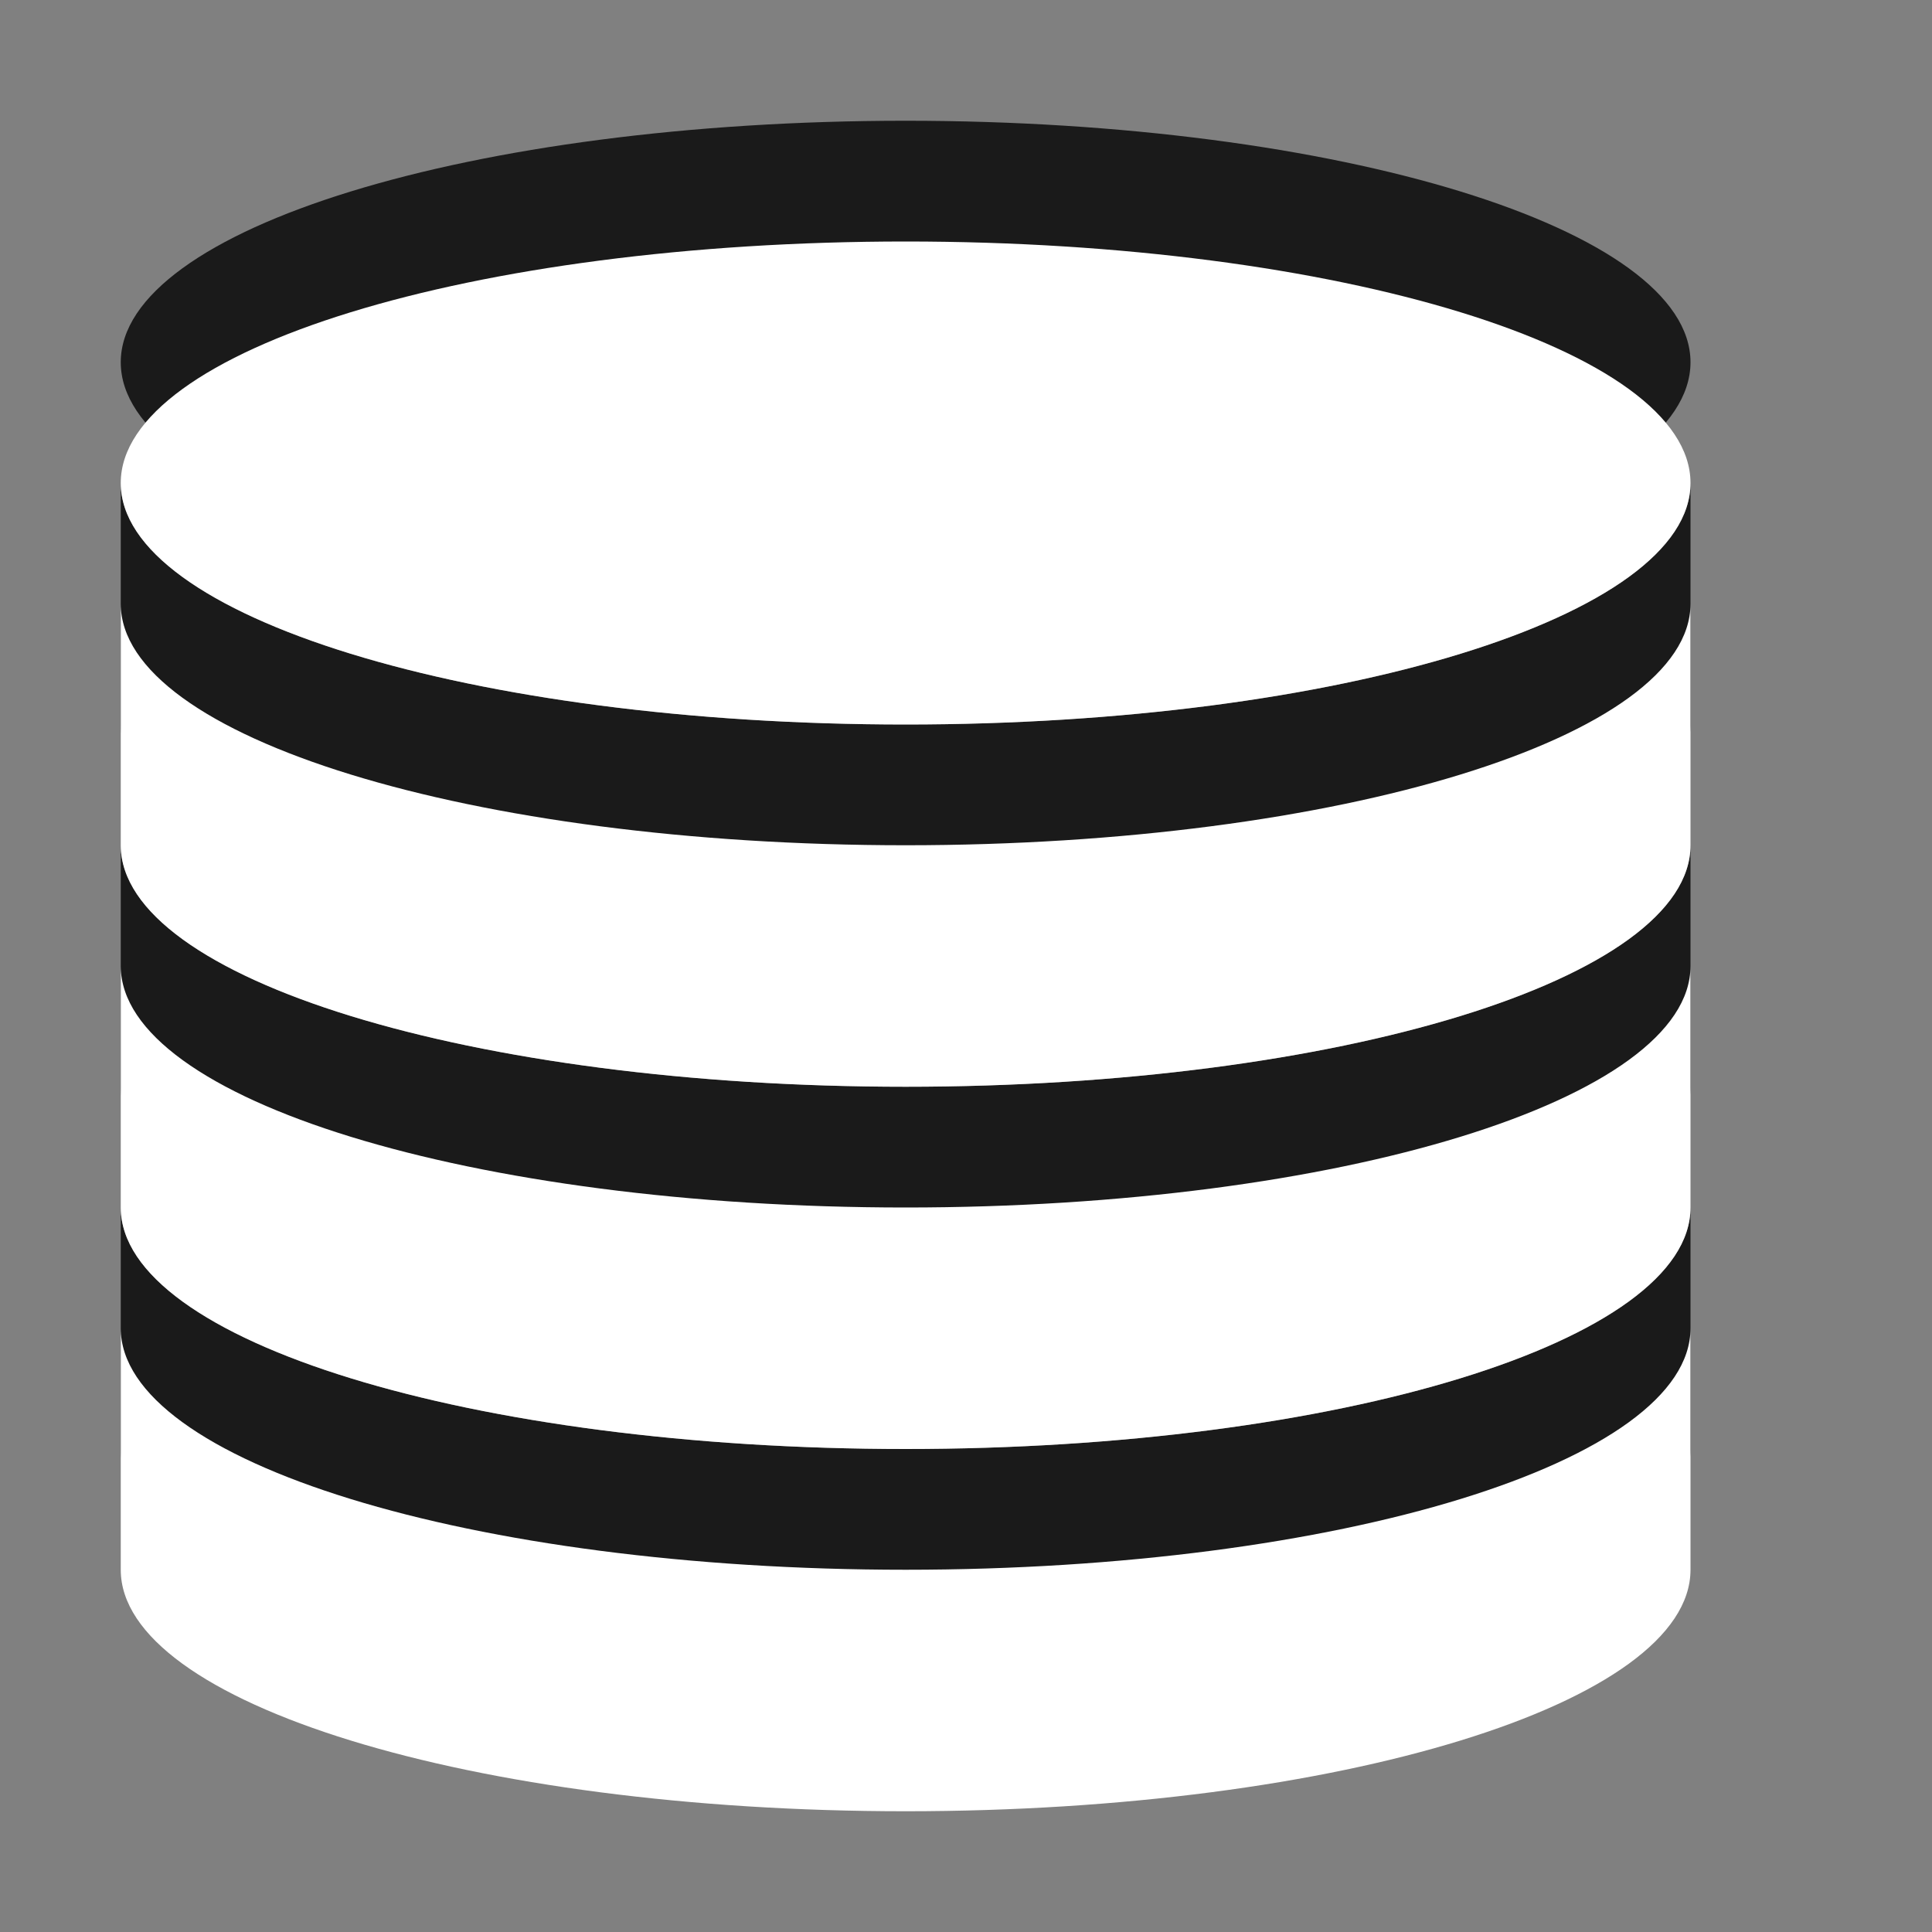 <?xml version="1.0" encoding="utf-8"?>
<!-- Generator: Adobe Illustrator 15.1.0, SVG Export Plug-In . SVG Version: 6.00 Build 0)  -->
<!DOCTYPE svg PUBLIC "-//W3C//DTD SVG 1.1//EN" "http://www.w3.org/Graphics/SVG/1.1/DTD/svg11.dtd">
<svg version="1.1" id="Ebene_1" xmlns="http://www.w3.org/2000/svg" xmlns:xlink="http://www.w3.org/1999/xlink" x="0px" y="0px" width="16px" height="16px" viewBox="0 0 16 16" enable-background="new 0 0 16 16" xml:space="preserve">
	<rect x="0" y="0" width="16" height="16" fill="#808080" stroke="none"/>
	<title>Database</title>
	<desc>Database Icon</desc>
	
	<!--
		@author		Alexander Ebert
		@copyright	2001-2012 WoltLab GmbH 
		@license	GNU Lesser General Public License <http://opensource.org/licenses/lgpl-license.php> 
	--> 
	
	<defs>
		<style type="text/css">
			<![CDATA[
				.surface { fill: #fff; }
				.shadow { fill: #000; }
			]]>
		</style>
	</defs>
	
	<g id="IconDatabase">
		<path class="shadow" transform="translate(-0.5 -1)" opacity=".8" d="M1.5,4c0-1.104,2.91-2,6.5-2s6.5,0.896,6.5,2S11.59,6,8,6S1.5,5.104,1.5,4z M8,13c-3.59,0-6.5-0.896-6.5-2
			v2c0,1.104,2.91,2,6.5,2s6.5-0.896,6.5-2v-1v-1C14.5,12.104,11.59,13,8,13z M8,10c-3.586,0-6.494-0.895-6.5-1.997v2
			C1.506,11.106,4.414,12,8,12c3.59,0,6.5-0.896,6.5-2V8C14.5,9.104,11.59,10,8,10z M8,7C4.41,7,1.5,6.104,1.5,5v1
			c0,0.001,0,0.002,0,0.003v1C1.506,8.106,4.414,9,8,9c3.59,0,6.5-0.896,6.5-2V6V5C14.5,6.104,11.59,7,8,7z"/>
		<path class="surface" transform="translate(-0.5 1)" d="M1.5,3c0-1.104,2.91-2,6.5-2s6.5,0.896,6.5,2S11.59,5,8,5S1.5,4.104,1.5,3z M8,12c-3.59,0-6.5-0.896-6.5-2
			v2c0,1.104,2.91,2,6.5,2s6.5-0.896,6.5-2v-1v-1C14.5,11.104,11.59,12,8,12z M8,9C4.414,9,1.506,8.106,1.5,7.003v2
			C1.506,10.106,4.414,11,8,11c3.59,0,6.5-0.896,6.5-2V7C14.5,8.104,11.59,9,8,9z M8,6C4.41,6,1.5,5.104,1.5,4v1
			c0,0.001,0,0.002,0,0.003v1C1.506,7.106,4.414,8,8,8c3.59,0,6.5-0.896,6.5-2V5V4C14.5,5.104,11.59,6,8,6z"/>
	</g>
</svg>
